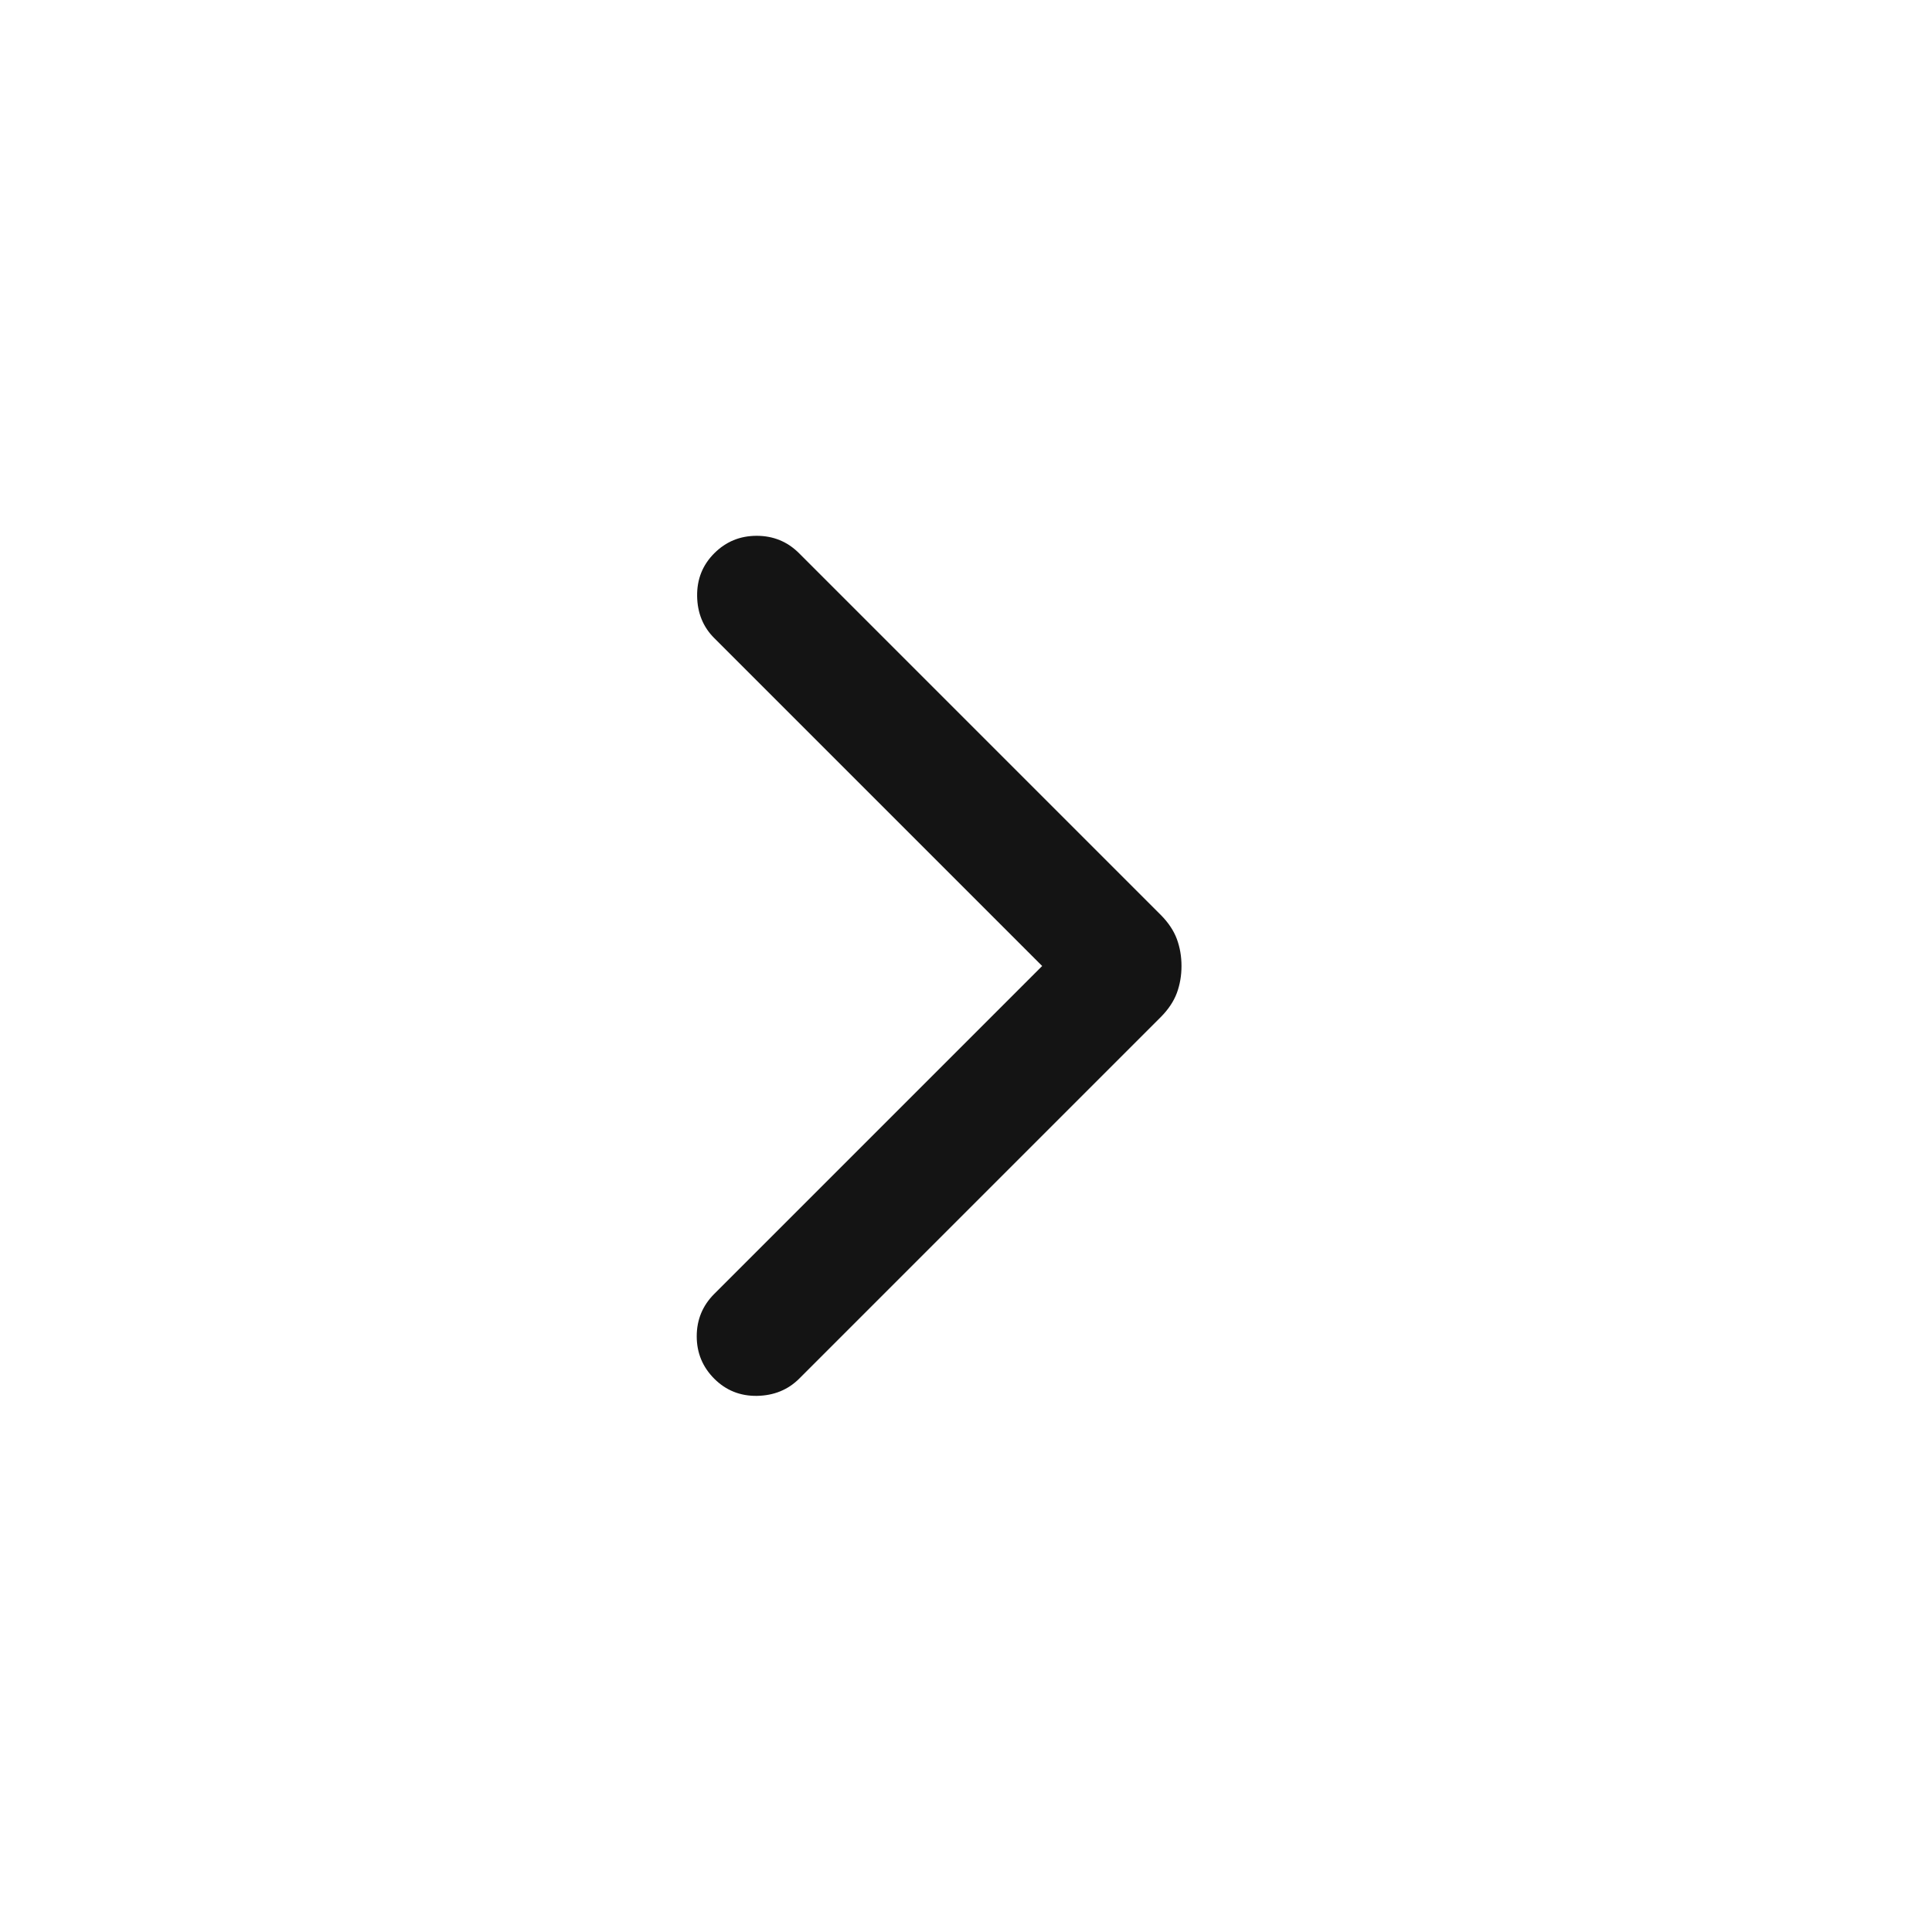 <svg width="24" height="24" viewBox="0 0 24 24" fill="none" xmlns="http://www.w3.org/2000/svg">
<mask id="mask0_740_8323" style="mask-type:alpha" maskUnits="userSpaceOnUse" x="0" y="0" width="24" height="24">
<rect width="24" height="24" fill="#D9D9D9"/>
</mask>
<g mask="url(#mask0_740_8323)">
<path d="M12.946 12L8.873 7.927C8.734 7.789 8.663 7.614 8.66 7.405C8.657 7.195 8.728 7.018 8.873 6.873C9.018 6.728 9.193 6.656 9.4 6.656C9.606 6.656 9.782 6.728 9.927 6.873L14.421 11.367C14.514 11.461 14.58 11.56 14.619 11.664C14.657 11.767 14.677 11.88 14.677 12C14.677 12.12 14.657 12.233 14.619 12.336C14.58 12.44 14.514 12.539 14.421 12.633L9.927 17.127C9.788 17.265 9.614 17.336 9.404 17.34C9.195 17.343 9.018 17.272 8.873 17.127C8.728 16.982 8.655 16.806 8.655 16.6C8.655 16.394 8.728 16.218 8.873 16.073L12.946 12Z" fill="#141414"/>
</g>
</svg>
